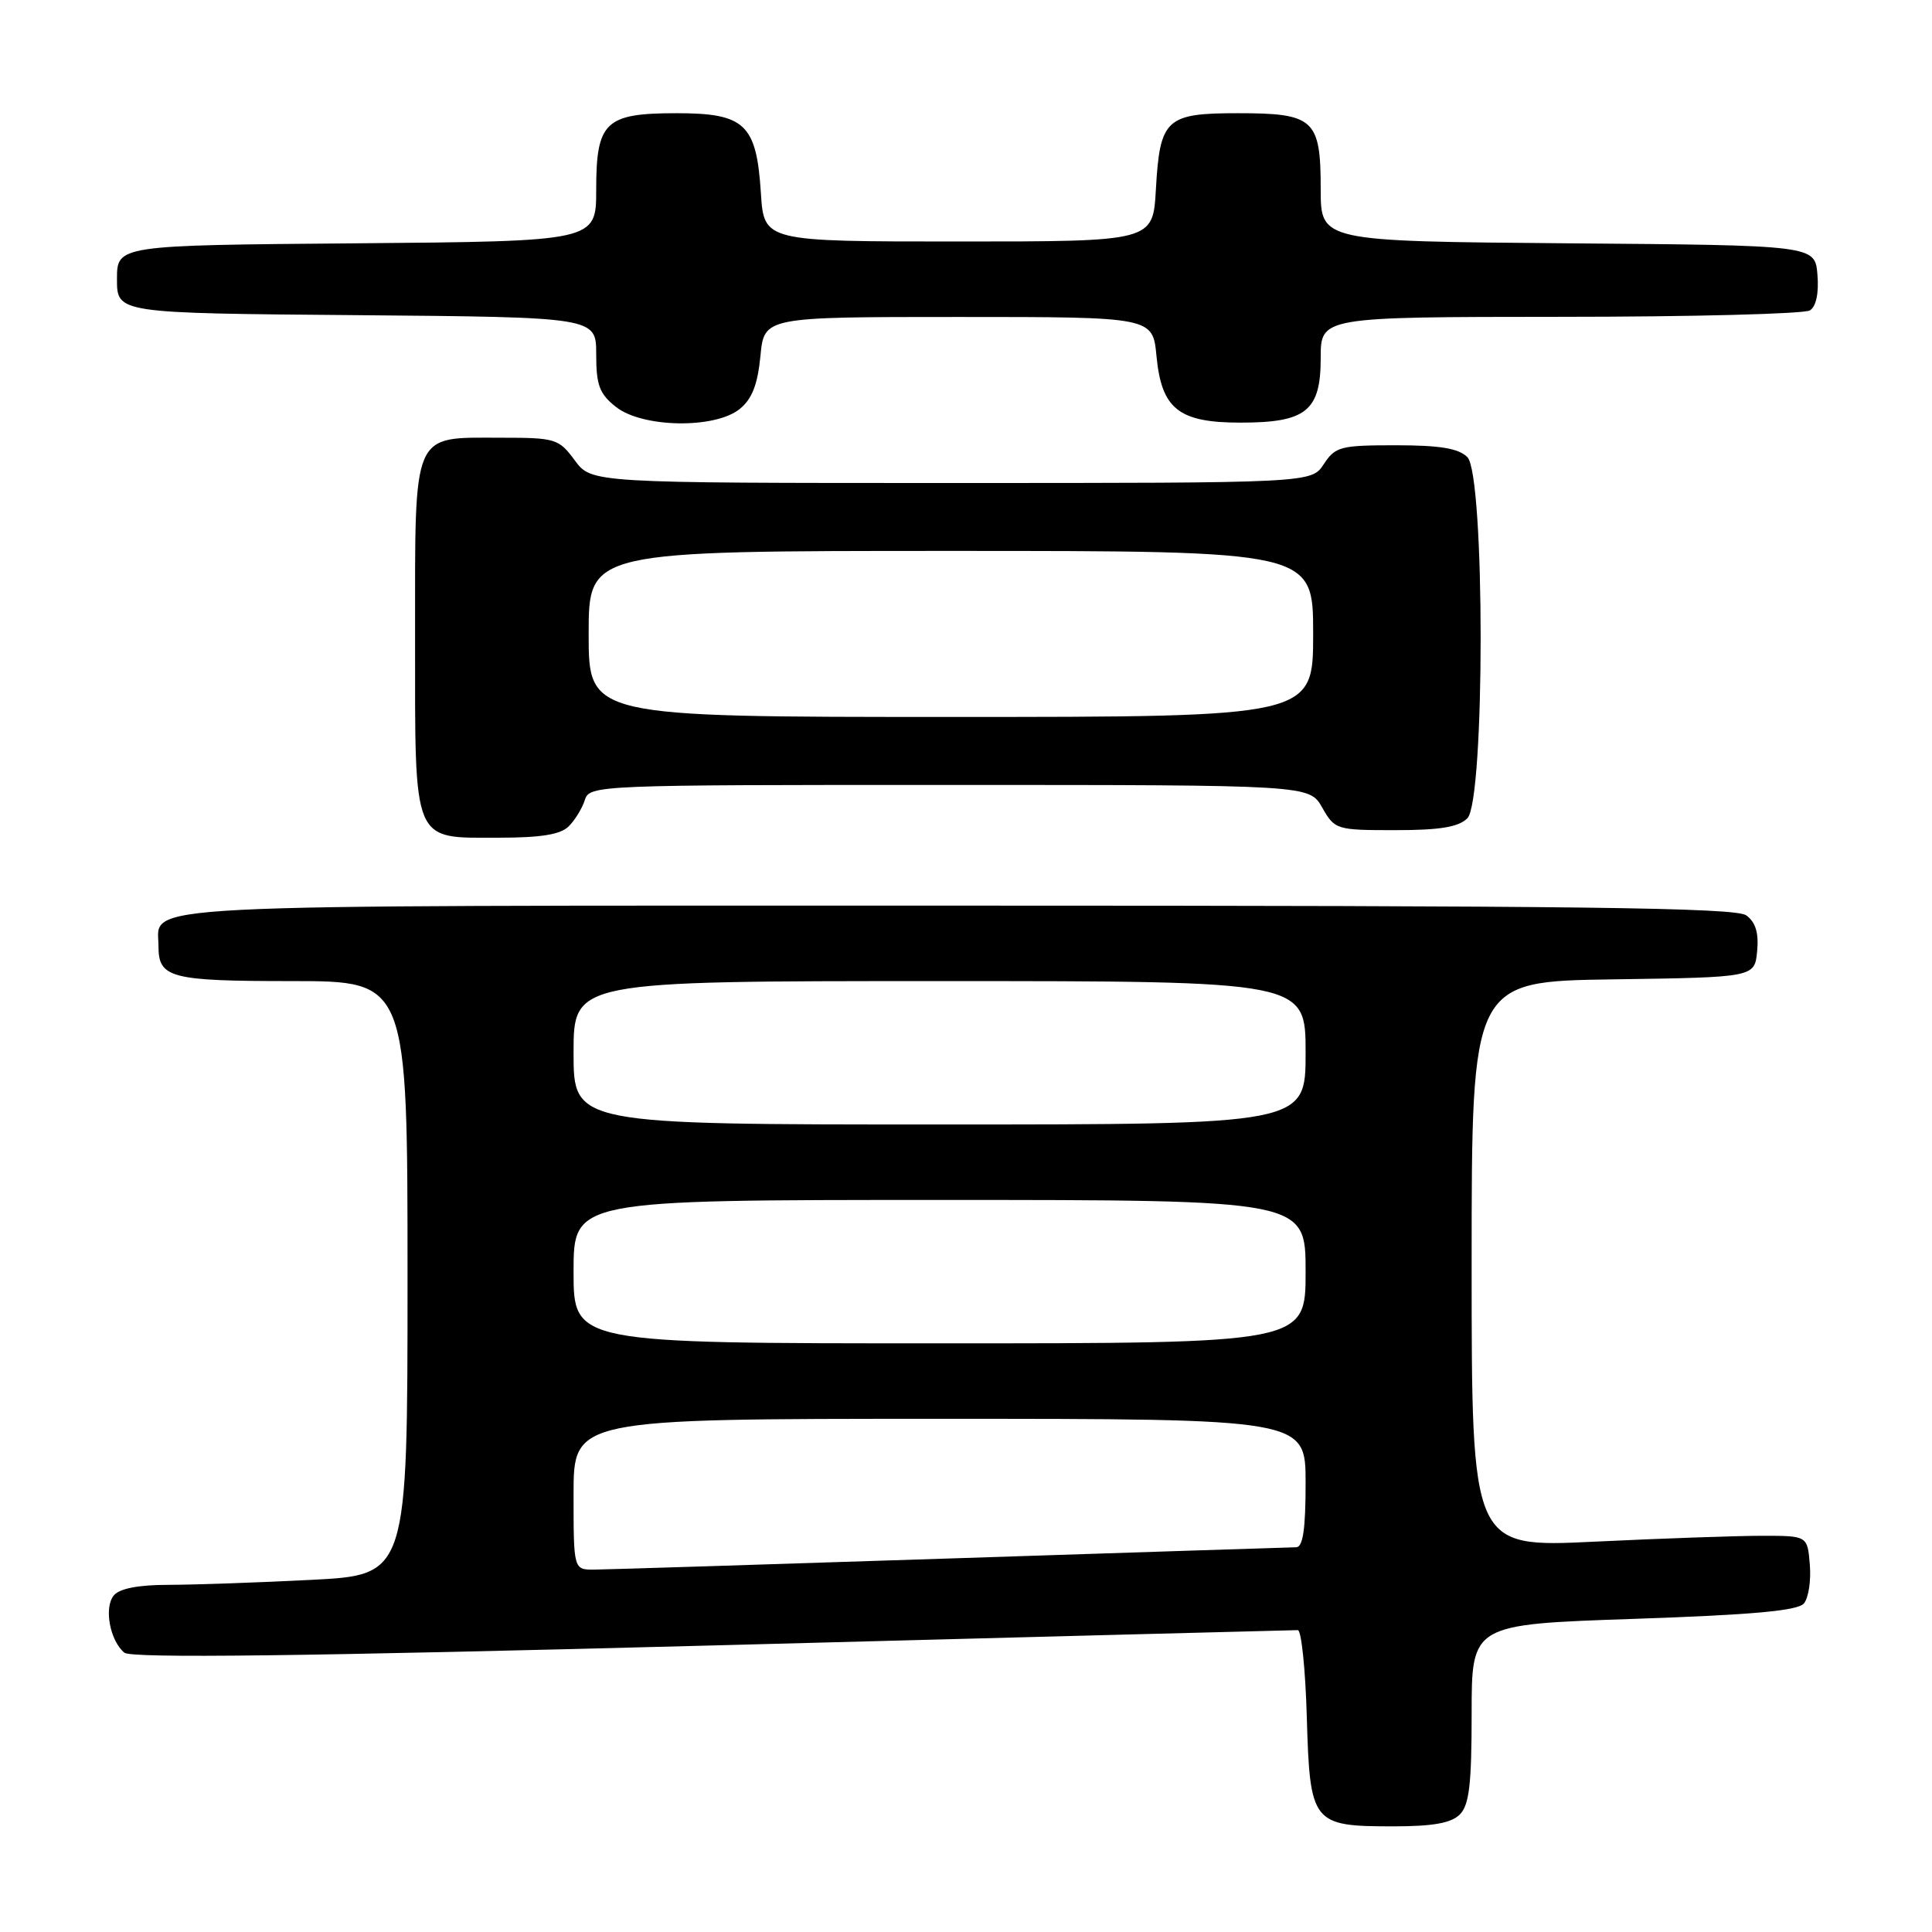 <?xml version="1.0" encoding="UTF-8" standalone="no"?>
<!DOCTYPE svg PUBLIC "-//W3C//DTD SVG 1.1//EN" "http://www.w3.org/Graphics/SVG/1.1/DTD/svg11.dtd" >
<svg xmlns="http://www.w3.org/2000/svg" xmlns:xlink="http://www.w3.org/1999/xlink" version="1.1" viewBox="0 0 256 256">
 <g >
 <path fill="currentColor"
d=" M 193.43 240.43 C 194.68 239.18 195.00 236.45 195.00 227.05 C 195.00 215.24 195.00 215.24 216.47 214.51 C 232.30 213.97 238.22 213.43 239.03 212.46 C 239.64 211.73 239.99 209.42 239.81 207.32 C 239.50 203.50 239.50 203.50 233.50 203.50 C 230.20 203.50 220.19 203.85 211.25 204.28 C 195.00 205.06 195.00 205.06 195.00 167.55 C 195.00 130.04 195.00 130.04 213.75 129.77 C 232.50 129.50 232.50 129.50 232.83 126.04 C 233.06 123.62 232.63 122.20 231.39 121.29 C 229.97 120.26 209.36 120.00 126.88 120.00 C 15.01 120.00 21.00 119.70 21.00 125.37 C 21.00 129.59 22.55 130.00 38.70 130.00 C 54.00 130.00 54.00 130.00 54.00 169.35 C 54.00 208.69 54.00 208.69 41.25 209.34 C 34.24 209.70 25.74 209.99 22.37 210.00 C 18.34 210.00 15.85 210.48 15.08 211.40 C 13.75 213.01 14.56 217.39 16.48 218.99 C 17.40 219.75 39.94 219.47 94.45 218.03 C 136.62 216.91 171.51 216.00 171.97 216.00 C 172.44 216.00 172.98 221.21 173.16 227.58 C 173.57 241.63 173.87 242.00 184.62 242.00 C 189.87 242.00 192.29 241.57 193.43 240.43 Z  M 75.36 109.49 C 76.19 108.67 77.15 107.09 77.50 105.99 C 78.12 104.04 79.06 104.00 125.82 104.01 C 173.50 104.01 173.50 104.01 175.20 107.01 C 176.87 109.94 177.07 110.00 184.88 110.00 C 190.80 110.00 193.26 109.59 194.43 108.43 C 196.78 106.08 196.78 62.92 194.43 60.57 C 193.27 59.41 190.81 59.00 184.95 59.00 C 177.62 59.00 176.93 59.18 175.41 61.50 C 173.77 64.00 173.77 64.00 126.07 64.00 C 78.38 64.00 78.38 64.00 76.16 61.00 C 74.03 58.12 73.63 58.00 66.30 58.00 C 54.50 58.00 55.00 56.83 55.00 84.33 C 55.00 112.11 54.54 111.00 66.08 111.00 C 71.67 111.00 74.28 110.58 75.36 109.49 Z  M 98.02 54.19 C 99.65 52.87 100.39 50.96 100.76 47.19 C 101.25 42.00 101.25 42.00 127.00 42.00 C 152.75 42.00 152.75 42.00 153.24 47.19 C 153.92 54.21 156.18 56.00 164.39 56.00 C 173.08 56.00 175.00 54.45 175.00 47.44 C 175.00 42.00 175.00 42.00 206.75 41.98 C 224.21 41.98 239.09 41.59 239.82 41.13 C 240.65 40.61 241.02 38.84 240.82 36.40 C 240.50 32.50 240.50 32.50 207.75 32.24 C 175.00 31.97 175.00 31.97 175.00 25.06 C 175.00 15.80 174.13 15.00 164.05 15.00 C 154.48 15.00 153.69 15.73 153.16 25.12 C 152.77 32.00 152.77 32.00 127.00 32.00 C 101.23 32.00 101.23 32.00 100.82 25.56 C 100.24 16.45 98.71 15.00 89.67 15.00 C 80.19 15.00 79.00 16.13 79.00 25.14 C 79.00 31.97 79.00 31.97 47.25 32.24 C 15.50 32.50 15.50 32.50 15.50 37.00 C 15.50 41.50 15.50 41.50 47.25 41.76 C 79.00 42.03 79.00 42.03 79.00 46.94 C 79.00 51.06 79.43 52.19 81.63 53.93 C 85.15 56.69 94.73 56.85 98.02 54.19 Z  M 76.00 198.00 C 76.00 188.00 76.00 188.00 124.50 188.00 C 173.00 188.00 173.00 188.00 173.00 196.50 C 173.00 202.62 172.65 205.01 171.75 205.02 C 171.06 205.03 150.48 205.70 126.00 206.50 C 101.52 207.30 80.26 207.97 78.75 207.98 C 76.00 208.00 76.00 208.00 76.00 198.00 Z  M 76.00 168.50 C 76.00 159.00 76.00 159.00 124.50 159.00 C 173.00 159.00 173.00 159.00 173.00 168.50 C 173.00 178.00 173.00 178.00 124.50 178.00 C 76.00 178.00 76.00 178.00 76.00 168.50 Z  M 76.00 139.50 C 76.00 130.00 76.00 130.00 124.50 130.00 C 173.00 130.00 173.00 130.00 173.00 139.50 C 173.00 149.00 173.00 149.00 124.50 149.00 C 76.00 149.00 76.00 149.00 76.00 139.50 Z  M 78.00 84.00 C 78.00 73.00 78.00 73.00 126.00 73.00 C 174.00 73.00 174.00 73.00 174.00 84.00 C 174.00 95.00 174.00 95.00 126.00 95.00 C 78.00 95.00 78.00 95.00 78.00 84.00 Z "/>
</g>
</svg>